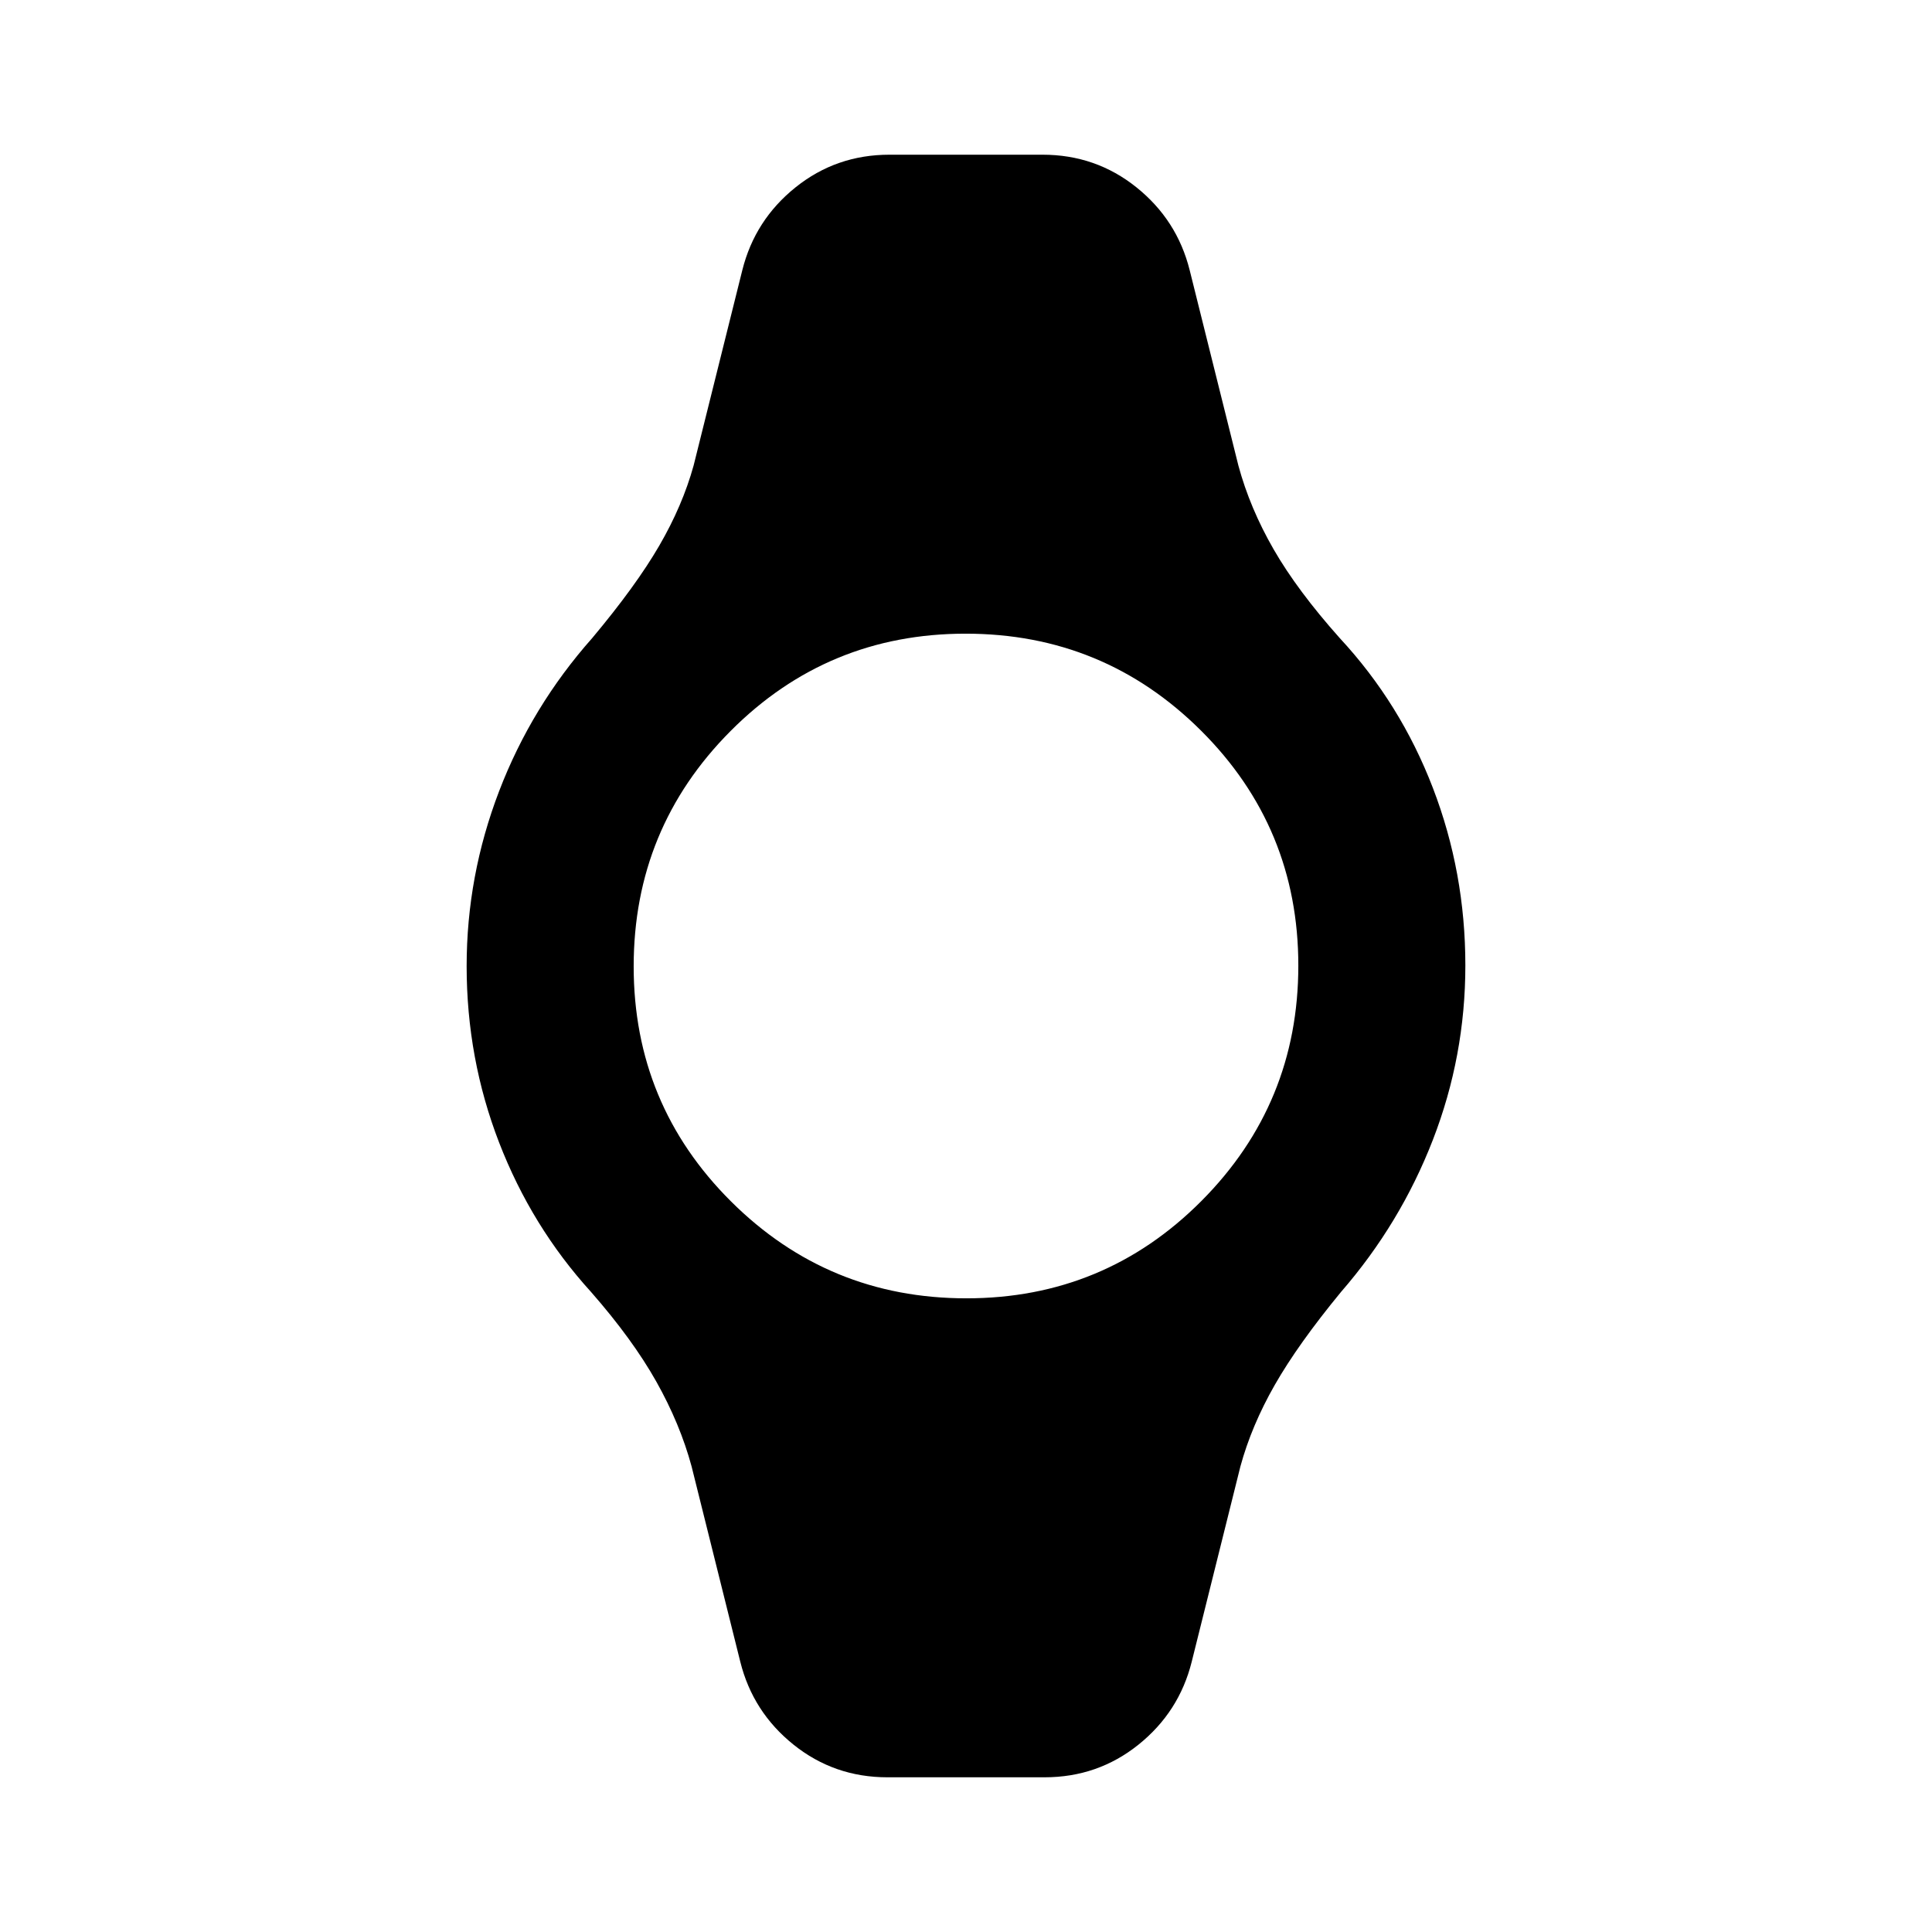 <svg xmlns="http://www.w3.org/2000/svg" height="20" viewBox="0 -960 960 960" width="20"><path d="M440.96-76.87q-26.44 0-46.66-16.22-20.21-16.21-26.45-41.17l-24.2-97.07q-5.72-21.15-17.53-42.16-11.82-21.01-32.46-44.57-29.51-32.46-45.65-74.21-16.14-41.76-16.14-87.68 0-44.81 16.14-86.93 16.14-42.12 46.28-76.09 21.73-25.96 33.29-45.88 11.56-19.91 17.07-39.82l24.2-97.07q6.24-24.96 26.45-41.17 20.22-16.22 46.66-16.22h76.08q26.44 0 46.66 16.22 20.21 16.21 26.45 41.17l24.2 97.07q5.72 21.15 17.53 41.66 11.82 20.51 32.83 44.07 30.14 32.46 46.28 74.45t16.14 88.19q0 45.06-16.14 86.68-16.14 41.62-45.65 75.59-21.36 25.96-32.92 46.21-11.56 20.25-17.07 40.49l-24.2 97.07q-6.24 24.96-26.45 41.17-20.22 16.22-46.66 16.22h-78.08Zm39.24-238q68.6 0 116.77-48.36 48.16-48.36 48.16-116.97 0-68.6-48.36-116.77-48.36-48.16-116.97-48.16-68.6 0-116.77 48.36-48.16 48.36-48.16 116.97 0 68.6 48.36 116.77 48.36 48.16 116.97 48.16Z"/></svg>